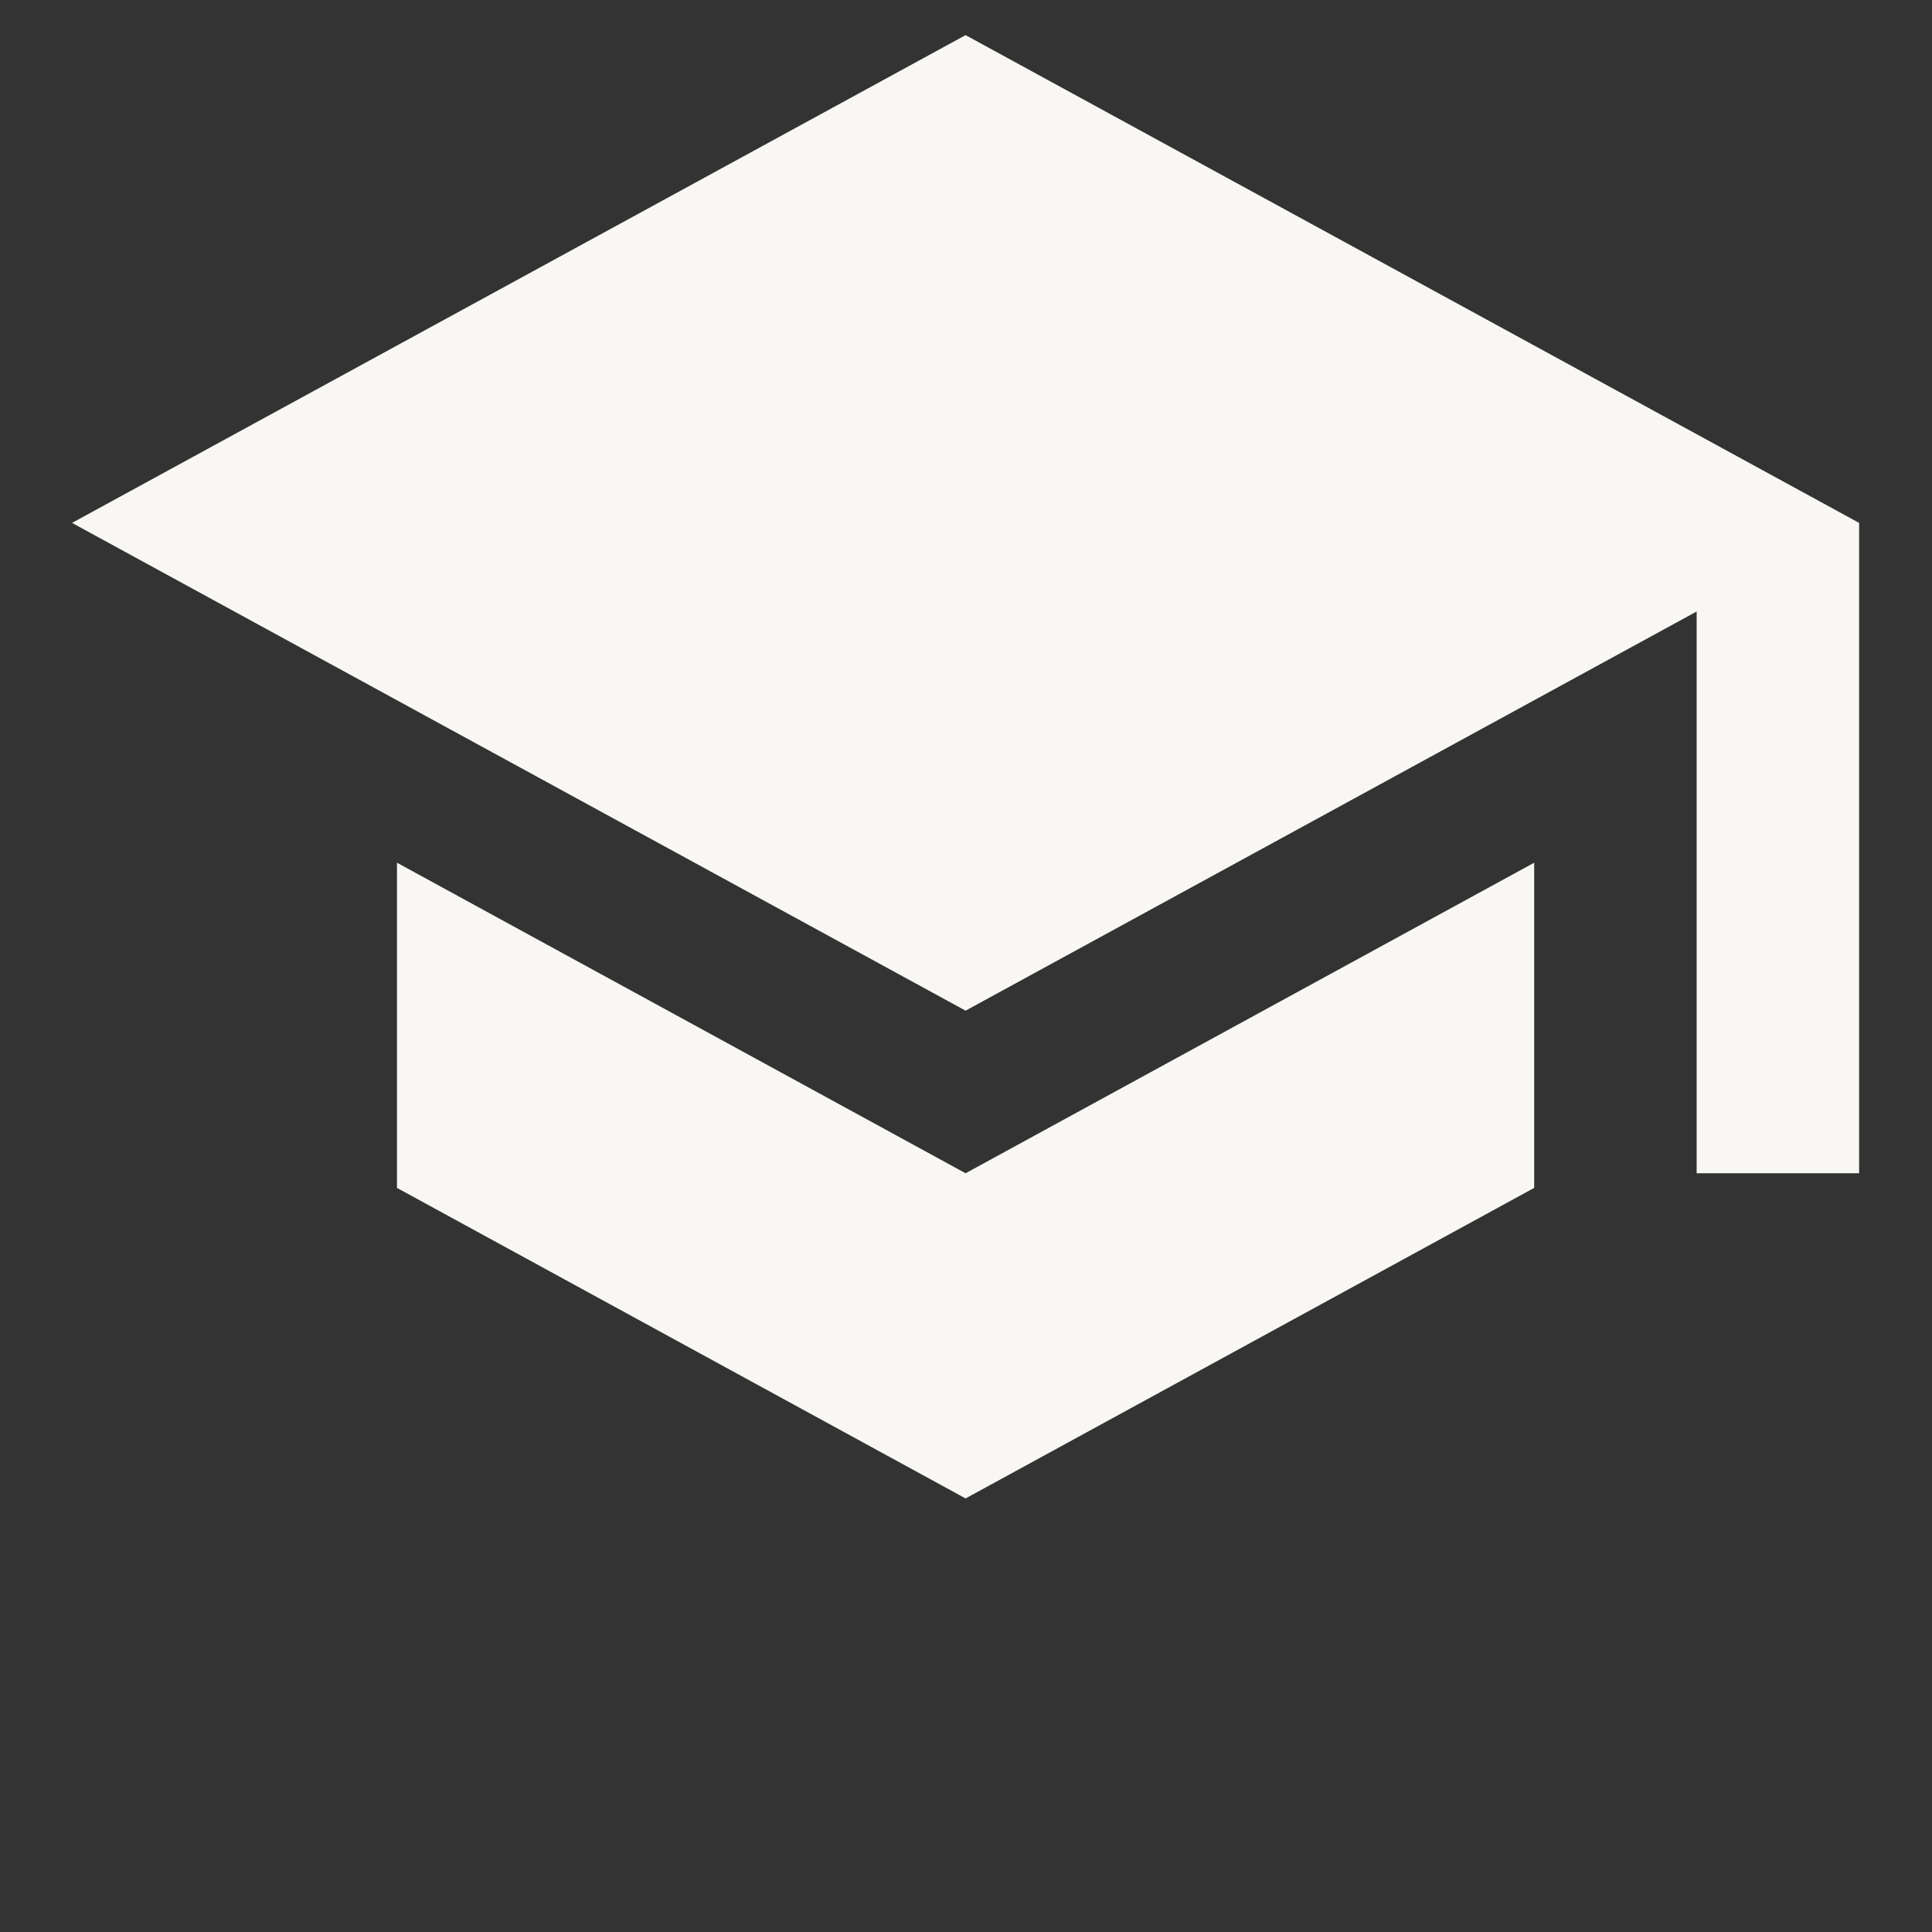 <svg xmlns="http://www.w3.org/2000/svg" xmlns:xlink="http://www.w3.org/1999/xlink" width="1080" zoomAndPan="magnify" viewBox="0 0 810 810" height="1080" preserveAspectRatio="xMidYMid meet" version="1.0"><rect x="0" y="0" width="810" height="810" fill="#333333" stroke="none"/><defs><clipPath id="b7dee54d96"><path d="M 30.199 14.727 L 779.449 14.727 L 779.449 628.227 L 30.199 628.227 Z M 30.199 14.727 " clip-rule="nonzero"/></clipPath></defs><g clip-path="url(#b7dee54d96)"><path fill="#f8f7f4" d="M 166.43 361.695 L 166.43 498.027 L 404.824 628.227 L 643.219 498.027 L 643.219 361.695 L 404.824 491.895 Z M 404.824 14.727 L 30.203 219.227 L 404.824 423.727 L 711.328 256.379 L 711.328 491.895 L 779.441 491.895 L 779.441 219.227 Z M 404.824 14.727 " fill-opacity="1" fill-rule="nonzero"/></g></svg>